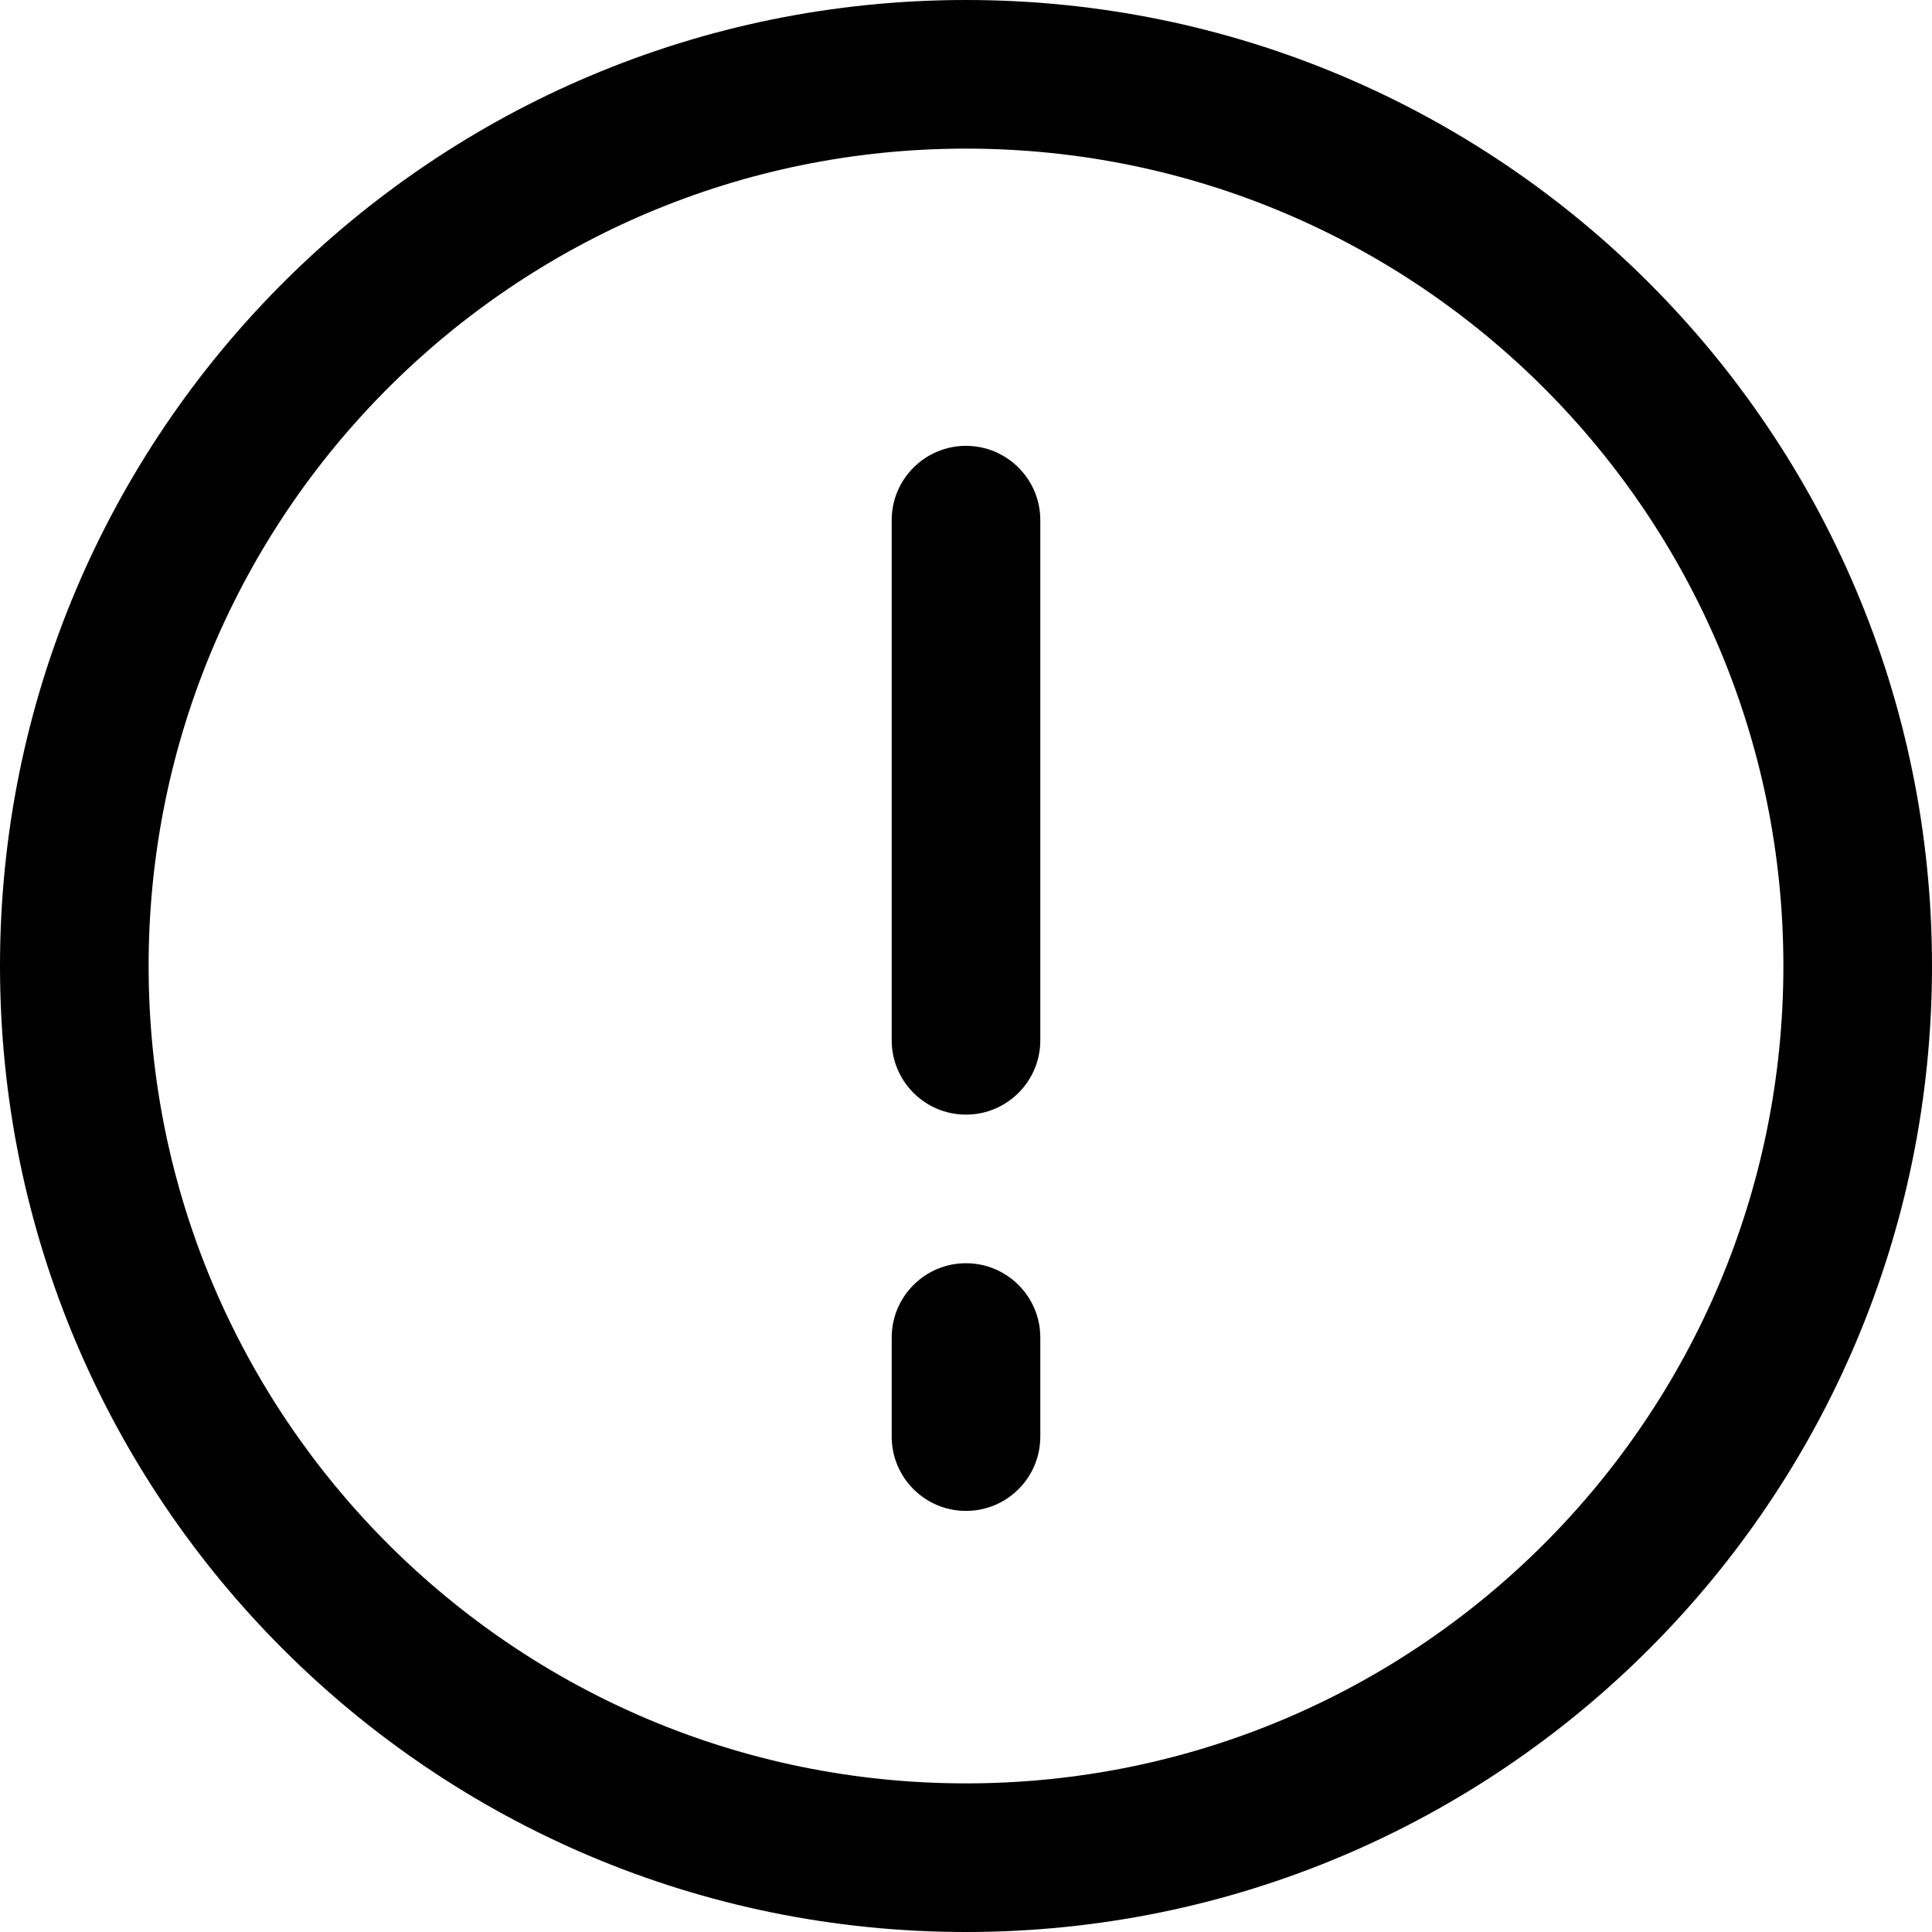 <svg width="26" height="26" viewBox="0 0 26 26" fill="none" xmlns="http://www.w3.org/2000/svg">
<path fill-rule="evenodd" clip-rule="evenodd" d="M13 2C6.925 2 2 6.925 2 13C2 19.075 6.925 24 13 24C19.075 24 24 19.075 24 13C24 6.925 19.075 2 13 2ZM0 13C0 5.82 5.82 0 13 0C20.18 0 26 5.82 26 13C26 20.18 20.18 26 13 26C5.82 26 0 20.18 0 13ZM13 6C13.552 6 14 6.448 14 7V14C14 14.552 13.552 15 13 15C12.448 15 12 14.552 12 14V7C12 6.448 12.448 6 13 6ZM14 18C14 17.448 13.552 17 13 17C12.448 17 12 17.448 12 18V19.333C12 19.886 12.448 20.333 13 20.333C13.552 20.333 14 19.886 14 19.333V18Z" fill="black"/>
</svg>
